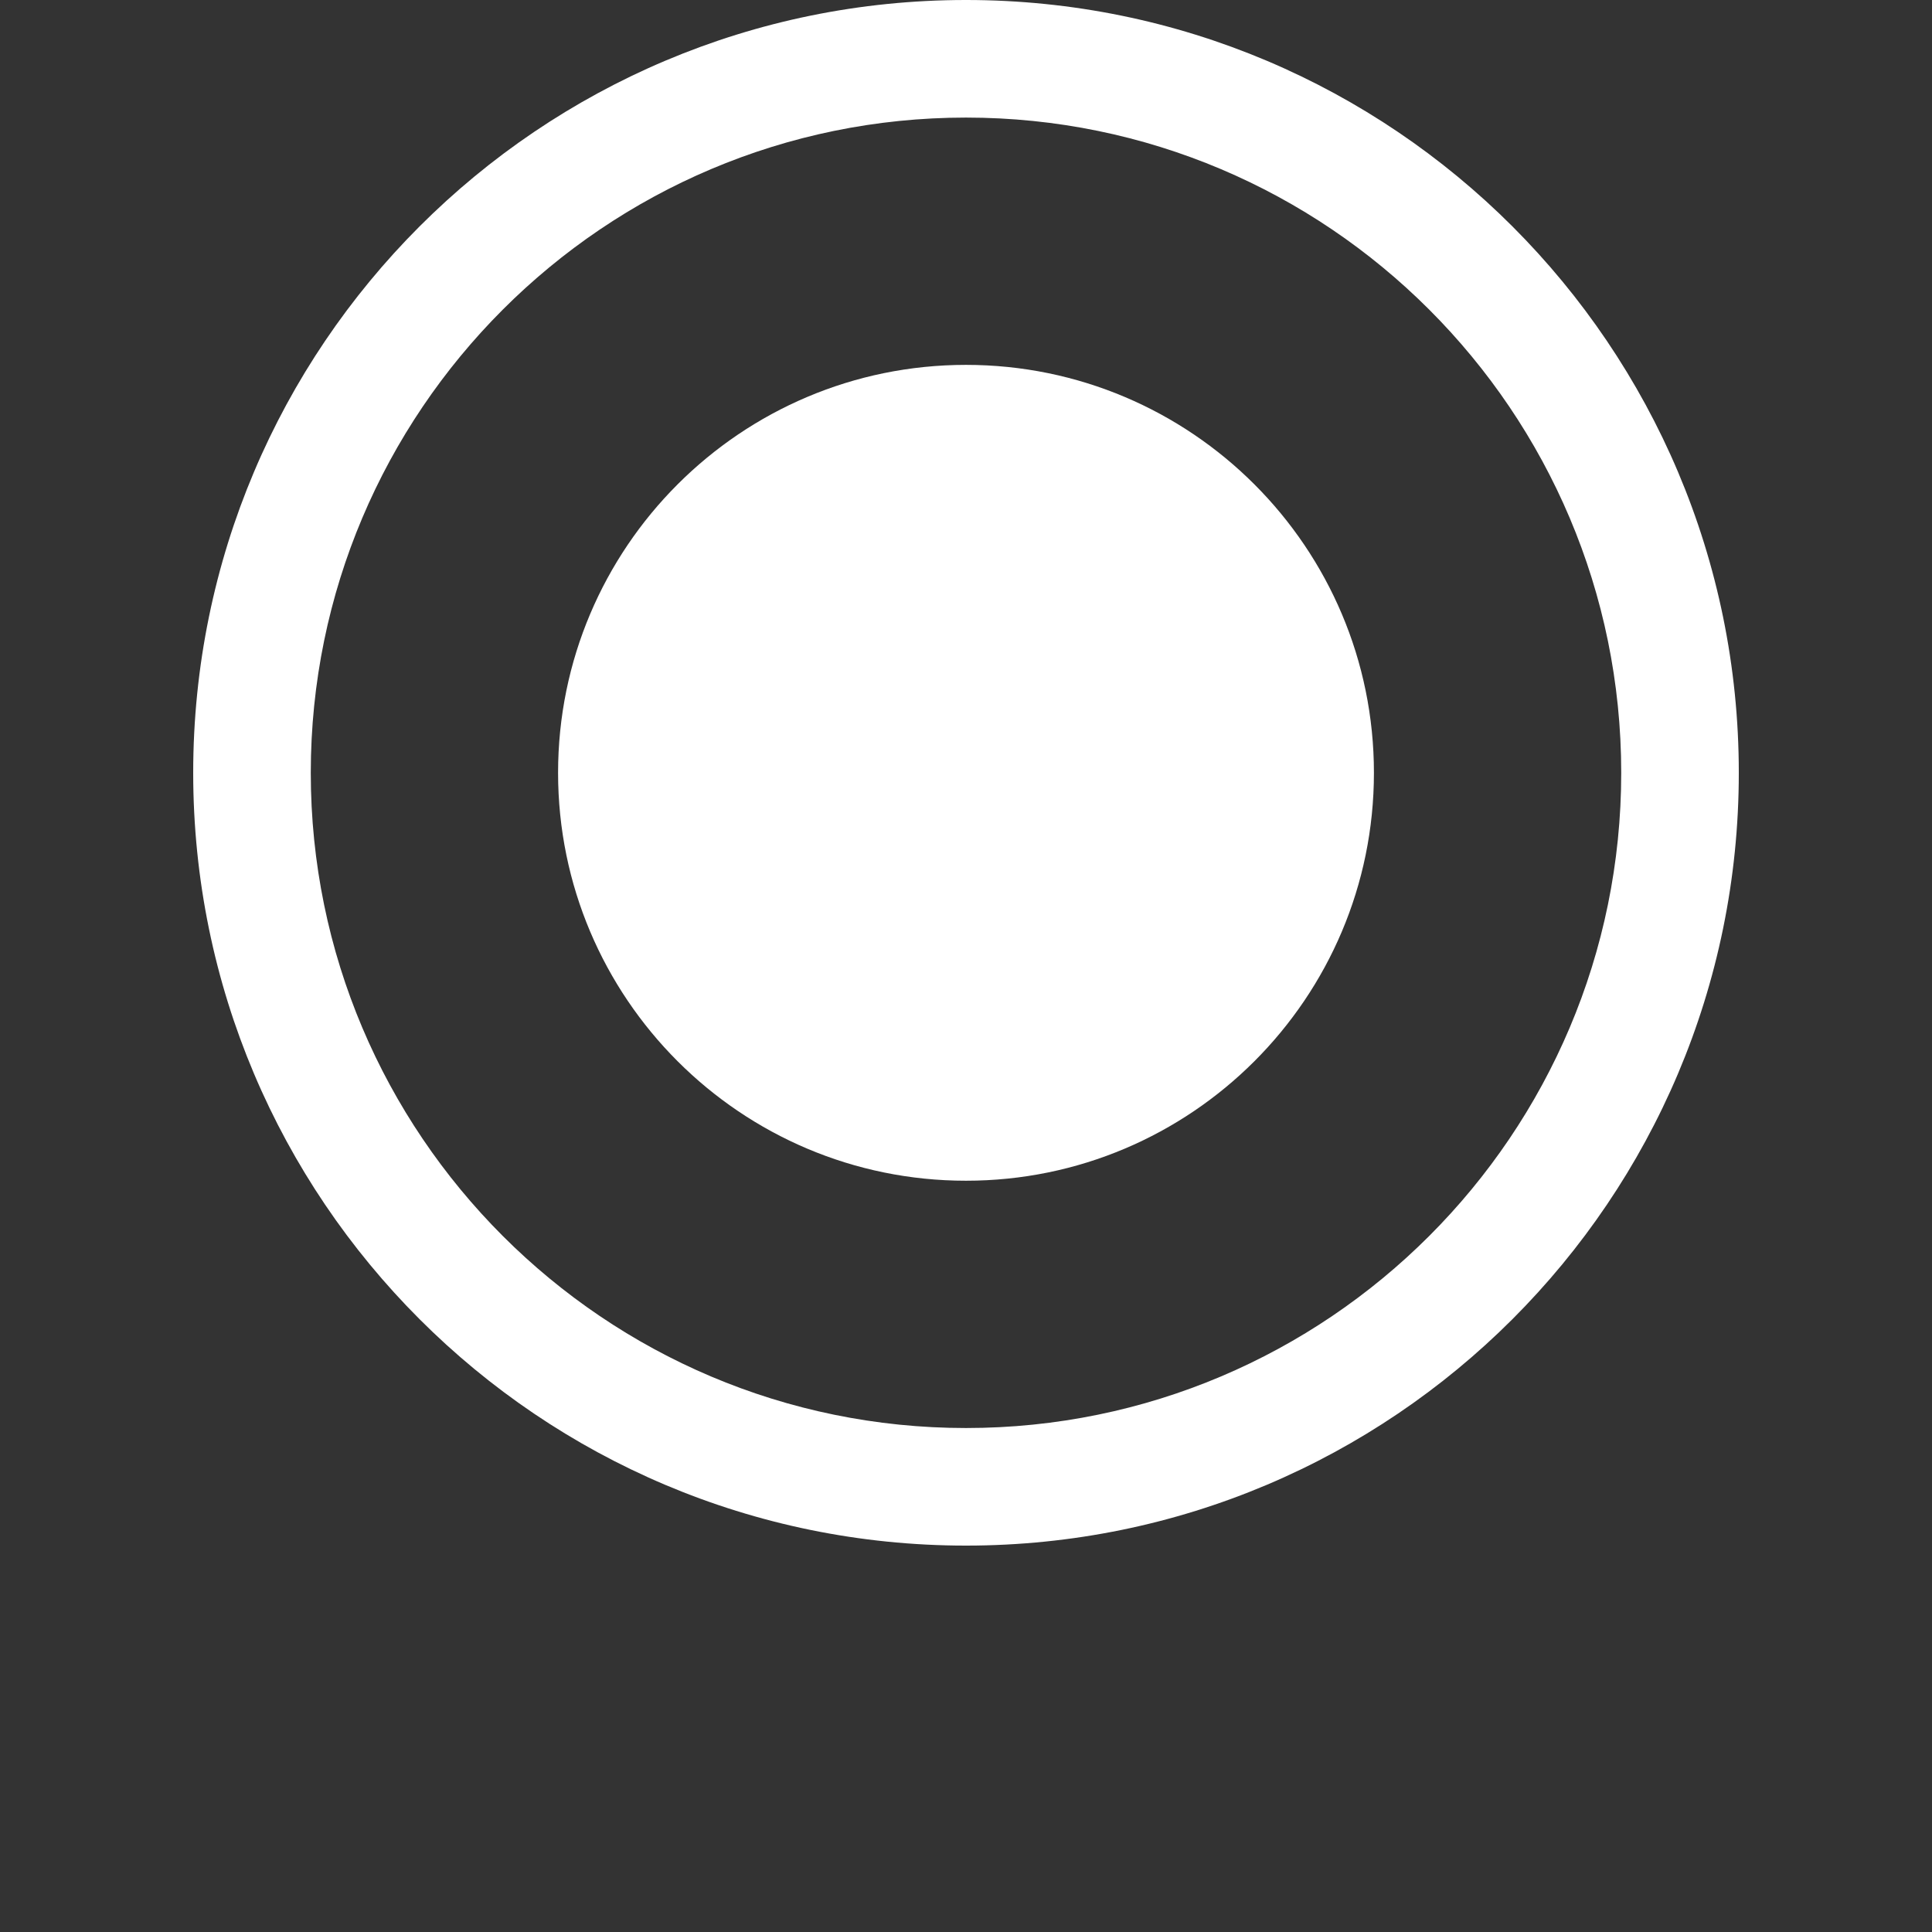 <?xml version="1.0" encoding="utf-8"?>
<!-- Generator: Adobe Illustrator 26.3.1, SVG Export Plug-In . SVG Version: 6.00 Build 0)  -->
<svg version="1.1" id="Calque_1" xmlns="http://www.w3.org/2000/svg" xmlns:xlink="http://www.w3.org/1999/xlink" x="0px" y="0px"
	 width="700px" height="700px" viewBox="0 0 700 700" style="enable-background:new 0 0 700 700;" xml:space="preserve">
<rect x="0" y="0" width="700" height="700" fill="#333333" stroke="none"/>
<style type="text/css">
	.st0{fill:#FFFFFF;}
</style>
<path class="st0" d="M350,0C195.4,0,70,125.4,70,280s125.4,280,280,280s280-125.4,280-280S504.6,0,350,0z M350,517.4
	C219,517.4,112.6,411,112.6,280S219,42.6,350,42.6S587.4,149,587.4,280S481,517.4,350,517.4z"/>
<path class="st0" d="M497.8,280c0,81.6-66.2,147.8-147.8,147.8S202.2,361.6,202.2,280S268.4,132.2,350,132.2S497.8,198.4,497.8,280"
	/>
</svg>
